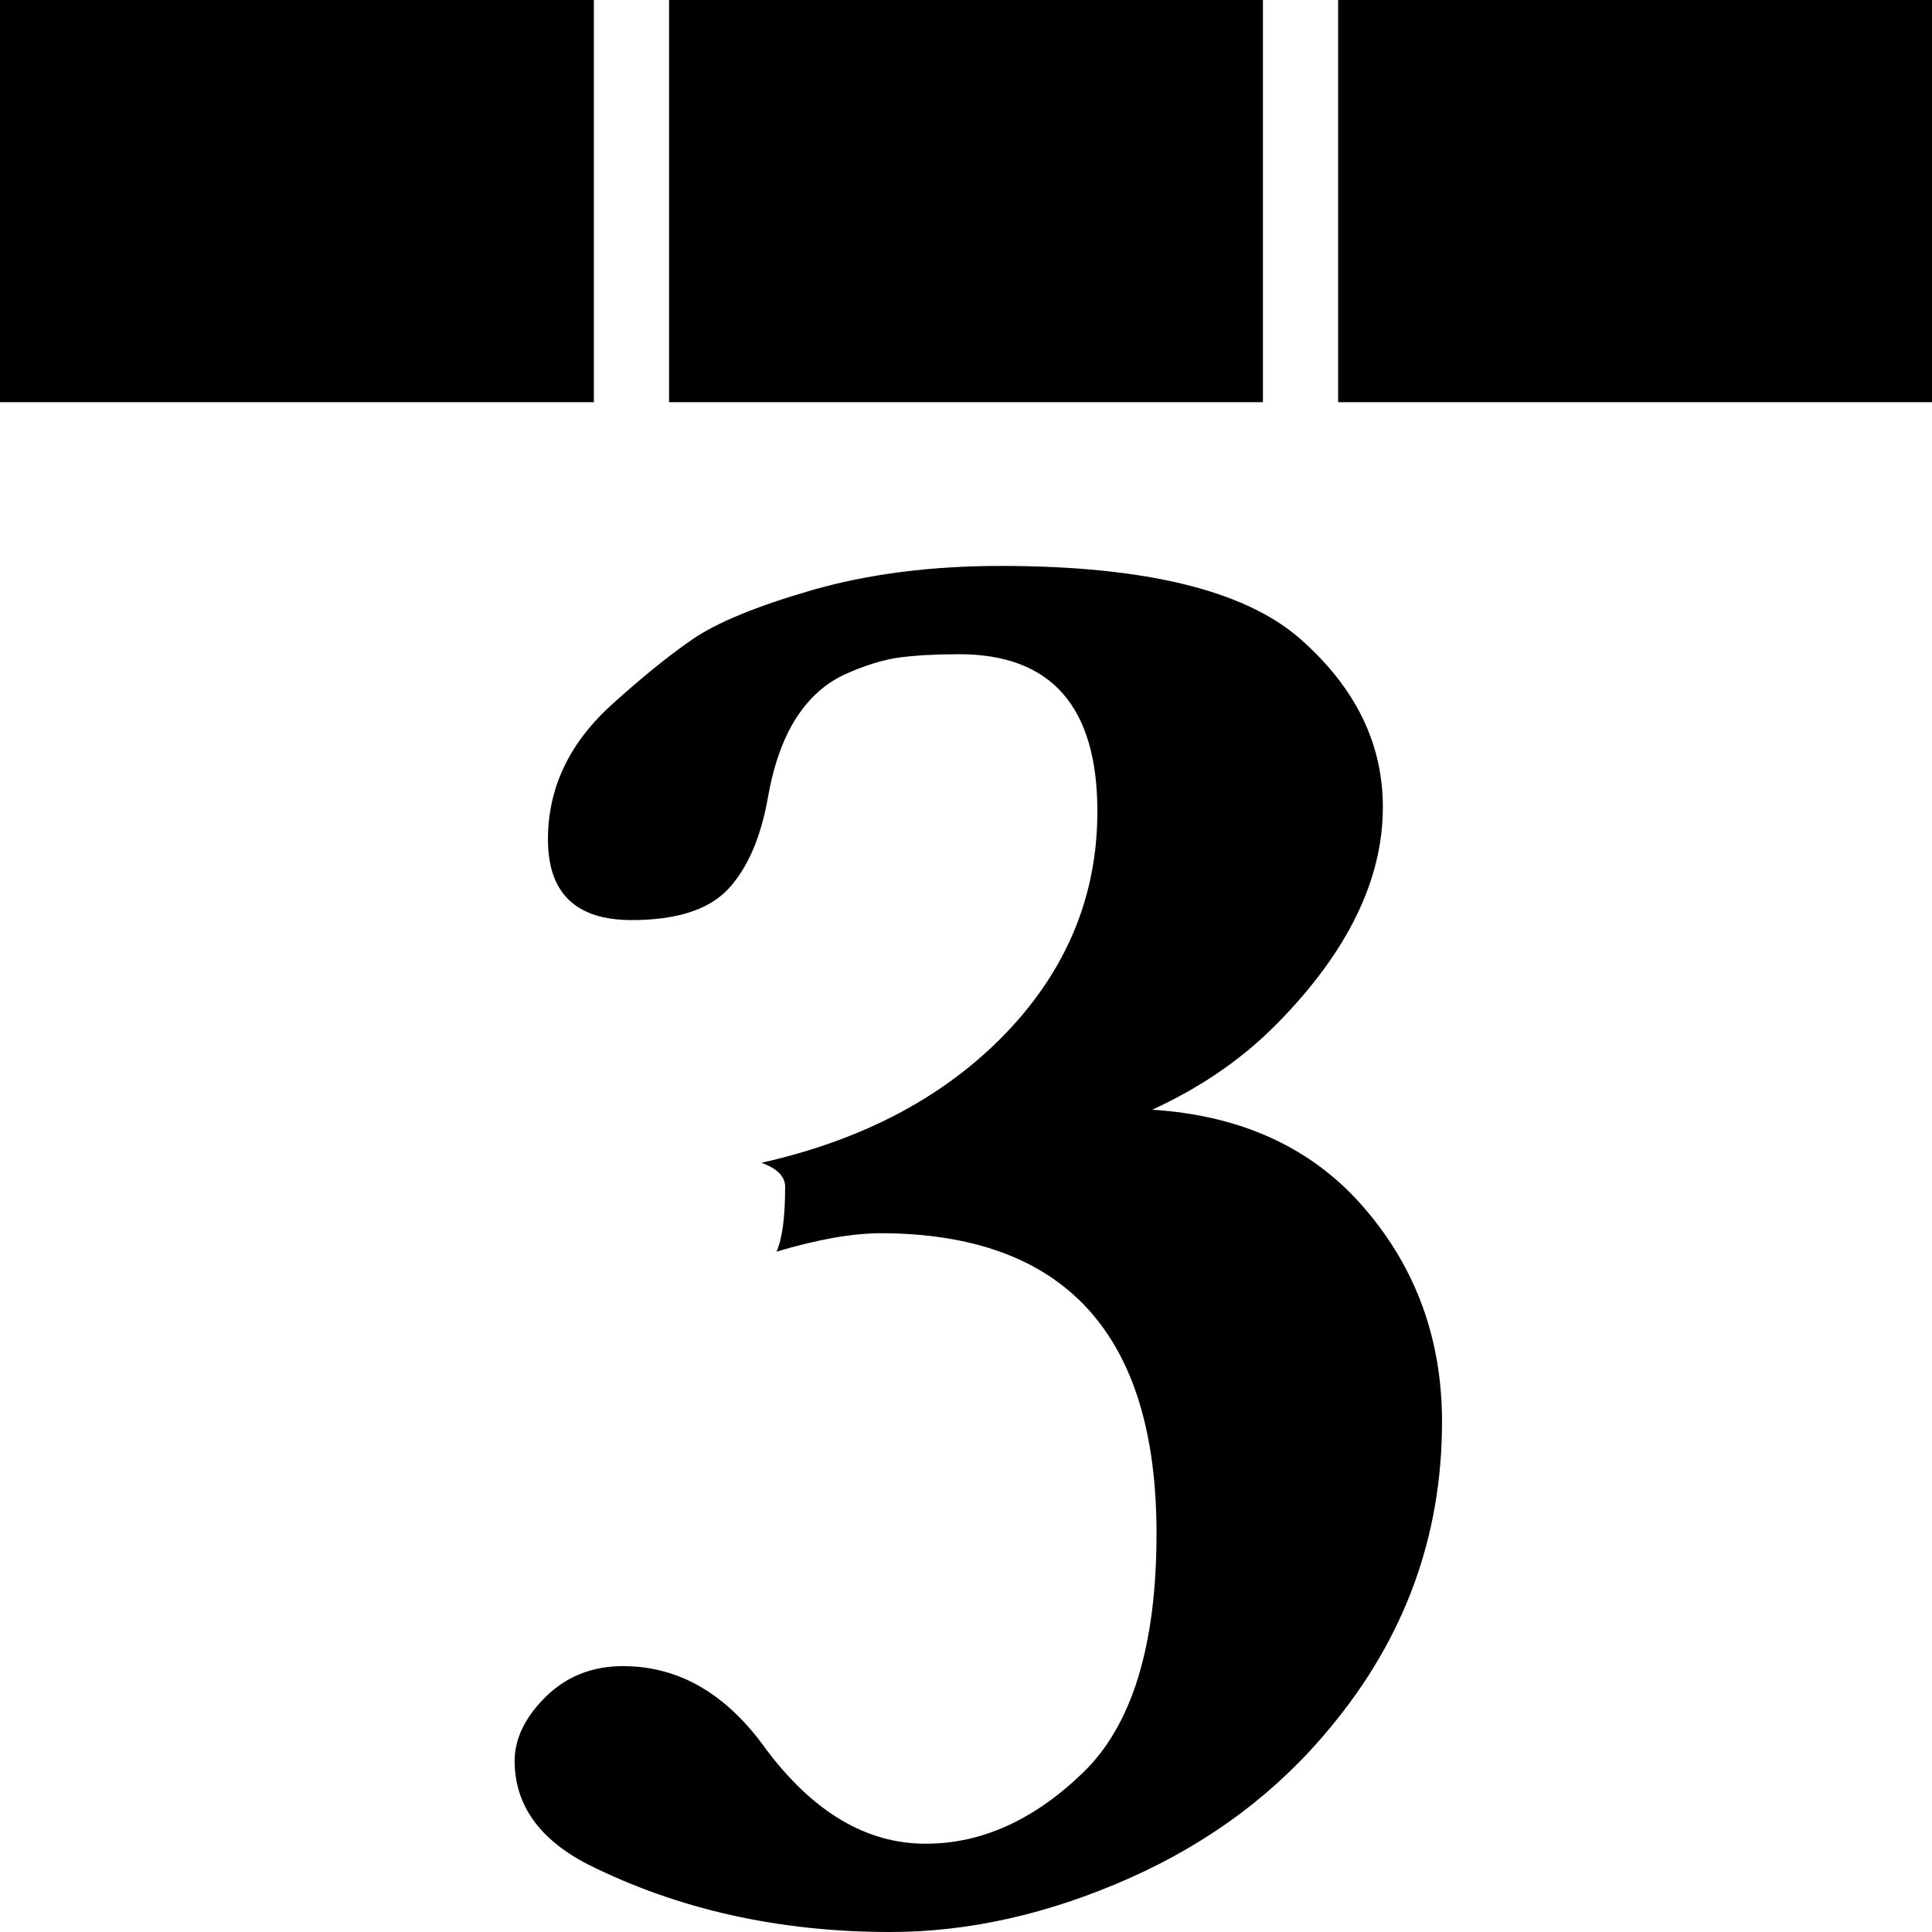 <svg width="130" height="130" xmlns="http://www.w3.org/2000/svg" xmlns:xlink="http://www.w3.org/1999/xlink" xml:space="preserve" overflow="hidden"><g transform="translate(-2544 -2187)"><path d="M2611.34 2225.08C2621.05 2225.08 2627.76 2226.72 2631.48 2229.98 2635.2 2233.25 2637.05 2237.02 2637.05 2241.31 2637.05 2246.18 2634.7 2251.02 2629.98 2255.83 2627.65 2258.21 2624.83 2260.16 2621.53 2261.67 2627.59 2262.06 2632.36 2264.27 2635.82 2268.31 2639.29 2272.34 2641.03 2277.13 2641.03 2282.68 2641.03 2290.39 2638.51 2297.25 2633.49 2303.27 2629.91 2307.61 2625.4 2310.98 2619.97 2313.39 2614.53 2315.8 2609.17 2317 2603.91 2317 2596.4 2317 2589.61 2315.48 2583.54 2312.44 2580.27 2310.75 2578.63 2308.43 2578.63 2305.48 2578.63 2303.99 2579.33 2302.55 2580.72 2301.17 2582.12 2299.8 2583.85 2299.11 2585.92 2299.11 2589.68 2299.11 2592.88 2300.97 2595.53 2304.68 2598.71 2308.93 2602.29 2311.06 2606.29 2311.06 2610.04 2311.06 2613.57 2309.47 2616.87 2306.28 2620.17 2303.1 2621.82 2297.73 2621.82 2290.19 2621.82 2276.77 2615.65 2270.03 2603.33 2269.98 2601.35 2269.98 2599 2270.4 2596.25 2271.22 2596.64 2270.35 2596.83 2268.89 2596.83 2266.85 2596.83 2266.17 2596.3 2265.63 2595.24 2265.24 2602.13 2263.69 2607.61 2260.77 2611.71 2256.49 2615.8 2252.21 2617.84 2247.25 2617.84 2241.6 2617.84 2234.55 2614.74 2231.02 2608.53 2231.02 2606.94 2231.02 2605.6 2231.1 2604.52 2231.24 2603.44 2231.39 2602.23 2231.76 2600.91 2232.35 2599.59 2232.94 2598.48 2233.92 2597.59 2235.29 2596.7 2236.67 2596.06 2238.46 2595.67 2240.67 2595.19 2243.37 2594.3 2245.42 2593 2246.82 2591.7 2248.21 2589.53 2248.91 2586.5 2248.91 2582.75 2248.91 2580.87 2247.1 2580.87 2243.48 2580.87 2240.1 2582.24 2237.13 2584.99 2234.57 2587.06 2232.69 2588.91 2231.18 2590.55 2230.05 2592.18 2228.91 2594.88 2227.8 2598.63 2226.71 2602.39 2225.63 2606.63 2225.08 2611.34 2225.08ZM2634.04 2187 2674 2187 2674 2214.06 2634.04 2214.06ZM2589.02 2187 2628.98 2187 2628.98 2214.06 2589.02 2214.06ZM2544 2187 2583.96 2187 2583.96 2214.06 2544 2214.06Z" fill-rule="evenodd"/></g></svg>